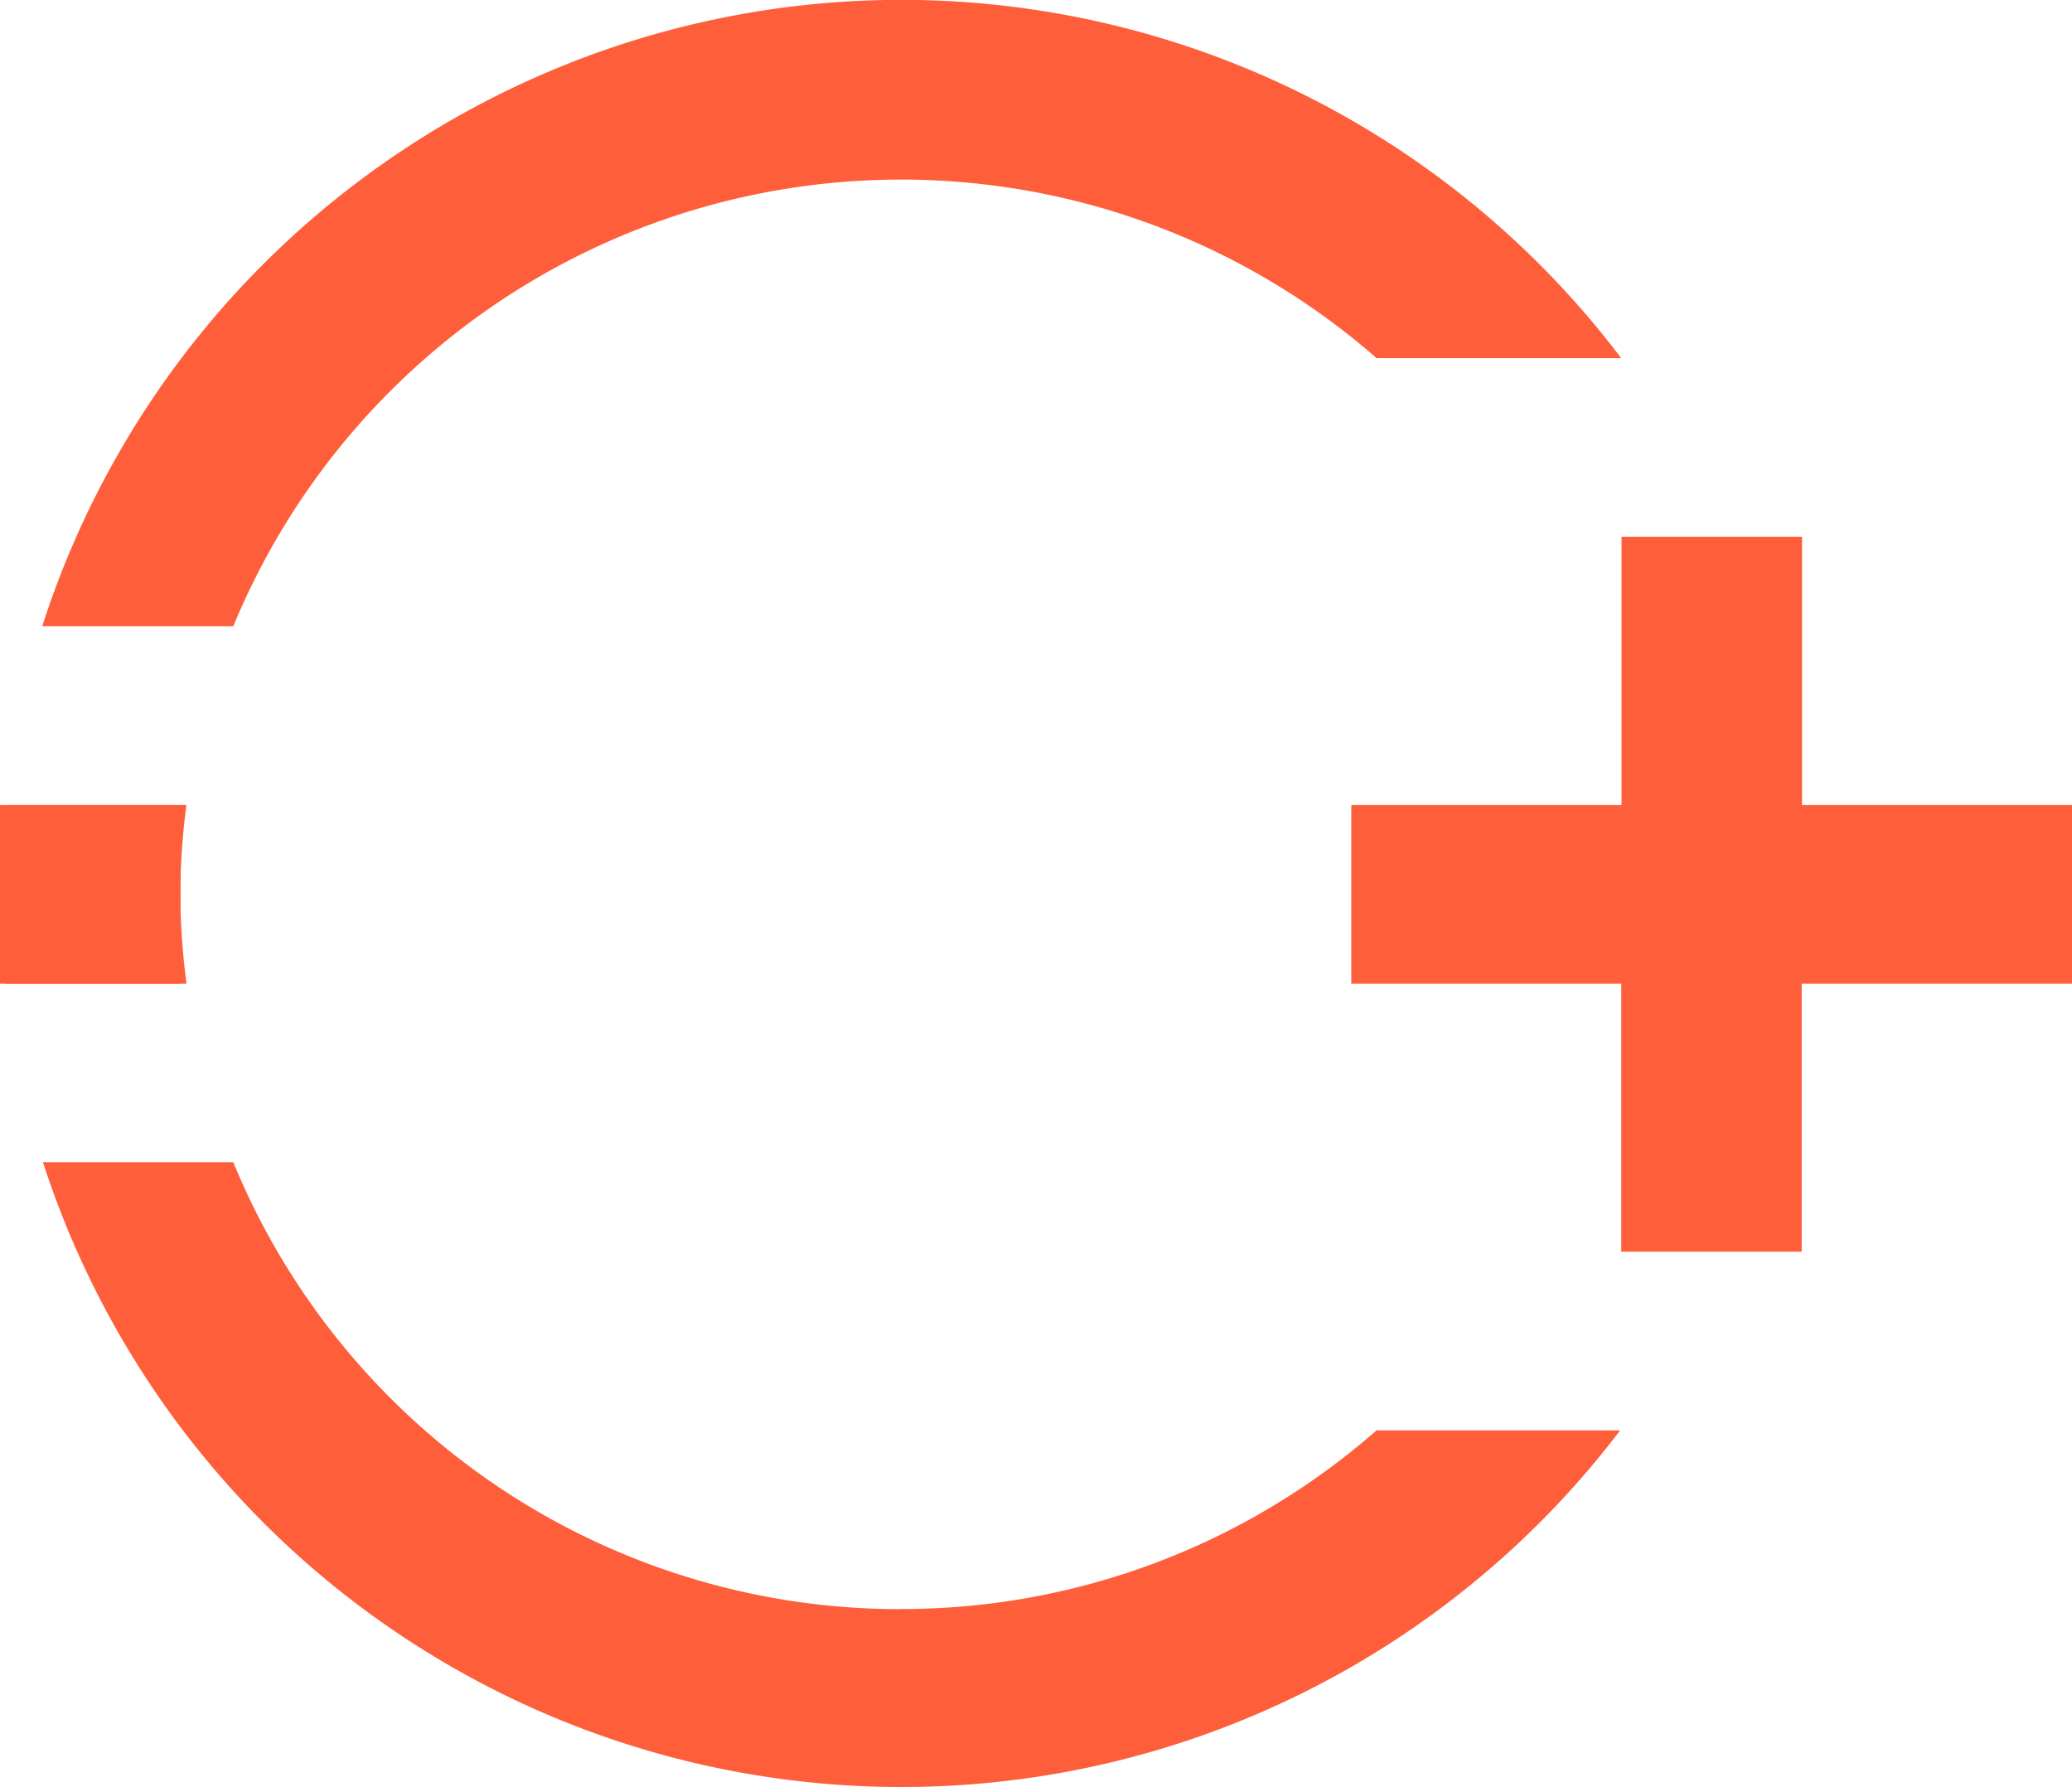 <svg xmlns="http://www.w3.org/2000/svg" viewBox="2760.215 247.95 19.518 16.833">
  <defs>
    <style>
      .cls-1 {
        fill: #ff5e3a;
        fill-rule: evenodd;
      }
    </style>
  </defs>
  <g id="иконка" transform="translate(2699.5 -174.5)">
    <path id="Path_830" data-name="Path 830" class="cls-1" d="M77.469,497.865A6.806,6.806,0,0,0,66.7,500.39H64.9a8.5,8.5,0,0,1,14.873-2.525ZM66.2,502.915a6.729,6.729,0,0,0,.059.842h-1.7c-.028-.279-.043-.562-.043-.848s.015-.561.042-.835h1.7A6.706,6.706,0,0,0,66.2,502.915Zm6.789,6.733a6.786,6.786,0,0,0,4.48-1.683h2.295a8.5,8.5,0,0,1-14.857-2.525H66.7A6.788,6.788,0,0,0,72.988,509.649Z" transform="translate(-3.787 -72.042)"/>
    <path id="Path_831" data-name="Path 831" class="cls-1" d="M86.289,504.708H83.743v2.525h-1.7v-2.525H79.5v-1.683h2.546V500.5h1.7v2.525h2.546Z" transform="translate(-6.056 -72.993)"/>
    <path id="Path_832" data-name="Path 832" class="cls-1" d="M66.2,503.5v1.683H64.5V503.5Z" transform="translate(-3.785 -73.468)"/>
  </g>
</svg>
